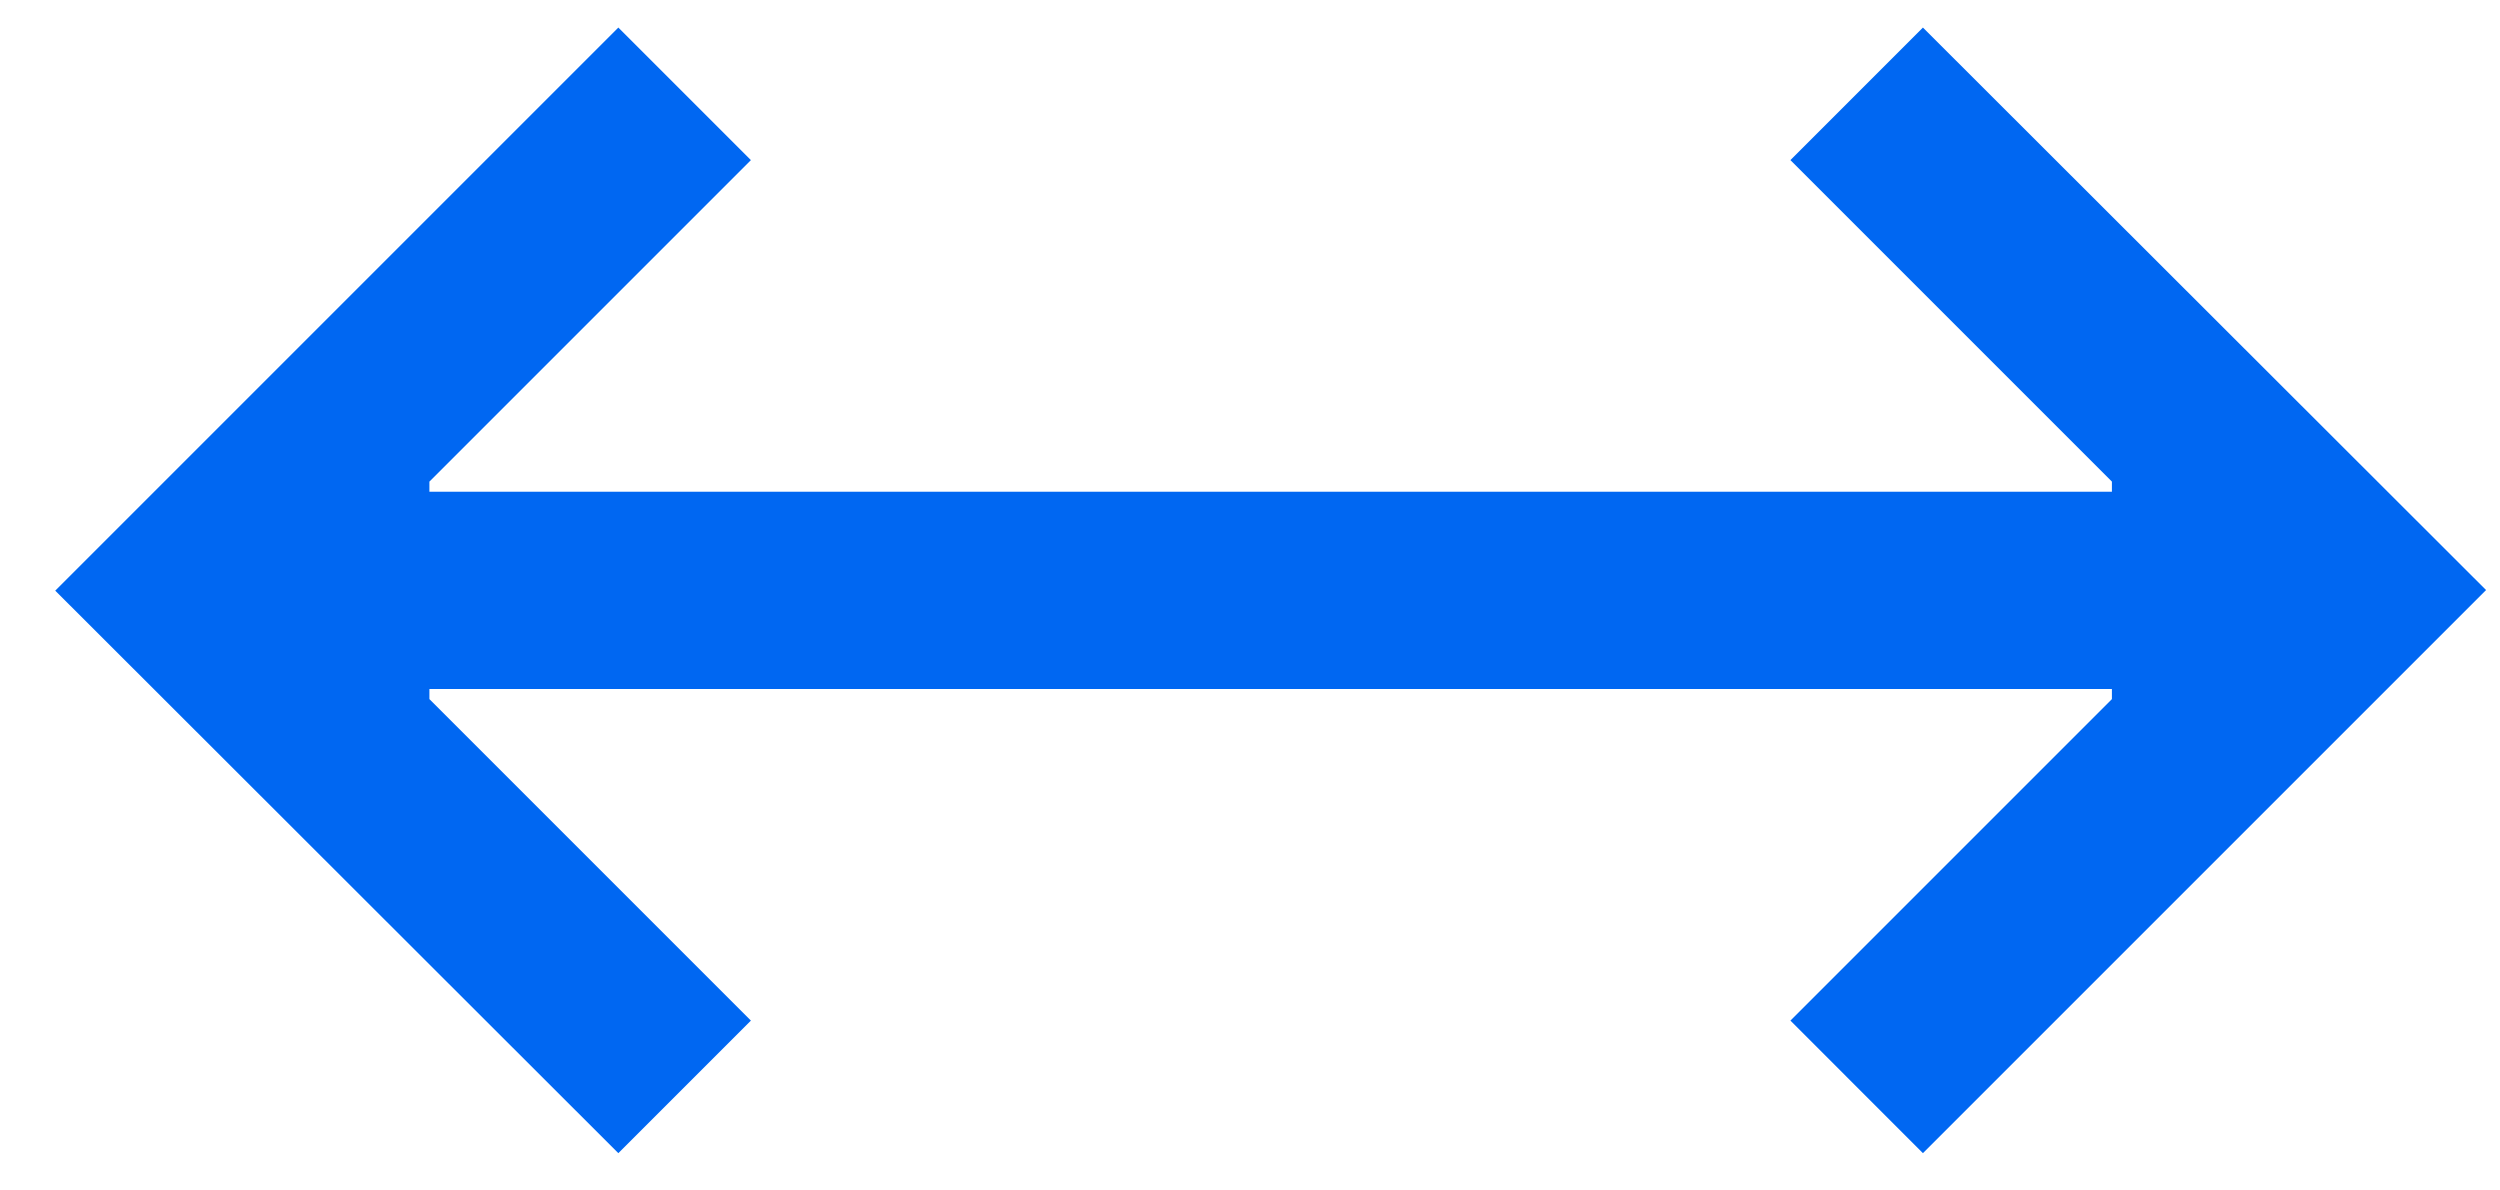 <?xml version="1.0" encoding="UTF-8"?>
<svg width="42px" height="20px" viewBox="0 0 42 20" version="1.1" xmlns="http://www.w3.org/2000/svg" xmlns:xlink="http://www.w3.org/1999/xlink">
    <!-- Generator: Sketch 50.2 (55047) - http://www.bohemiancoding.com/sketch -->
    <title>Combined Shape</title>
    <desc>Created with Sketch.</desc>
    <defs></defs>
    <g id="Marketing-Website" stroke="none" stroke-width="1" fill="none" fill-rule="evenodd">
        <g id="Desktop-HD-Copy-3" transform="translate(-281, -142)" fill="#0067F2">
            <path d="M303.928,153.575 L288.214,153.575 L288.214,153.745 L293.615,159.146 L291.388,161.373 L281.928,151.923 L291.388,142.463 L293.615,144.69 L288.214,150.091 L288.214,150.261 L303.928,150.261 L316.48,150.261 L316.48,150.091 L311.079,144.69 L313.305,142.463 L322.766,151.913 L313.305,161.373 L311.079,159.146 L316.48,153.745 L316.48,153.575 L303.928,153.575 Z" id="Combined-Shape"></path>
        </g>
    </g>
</svg>